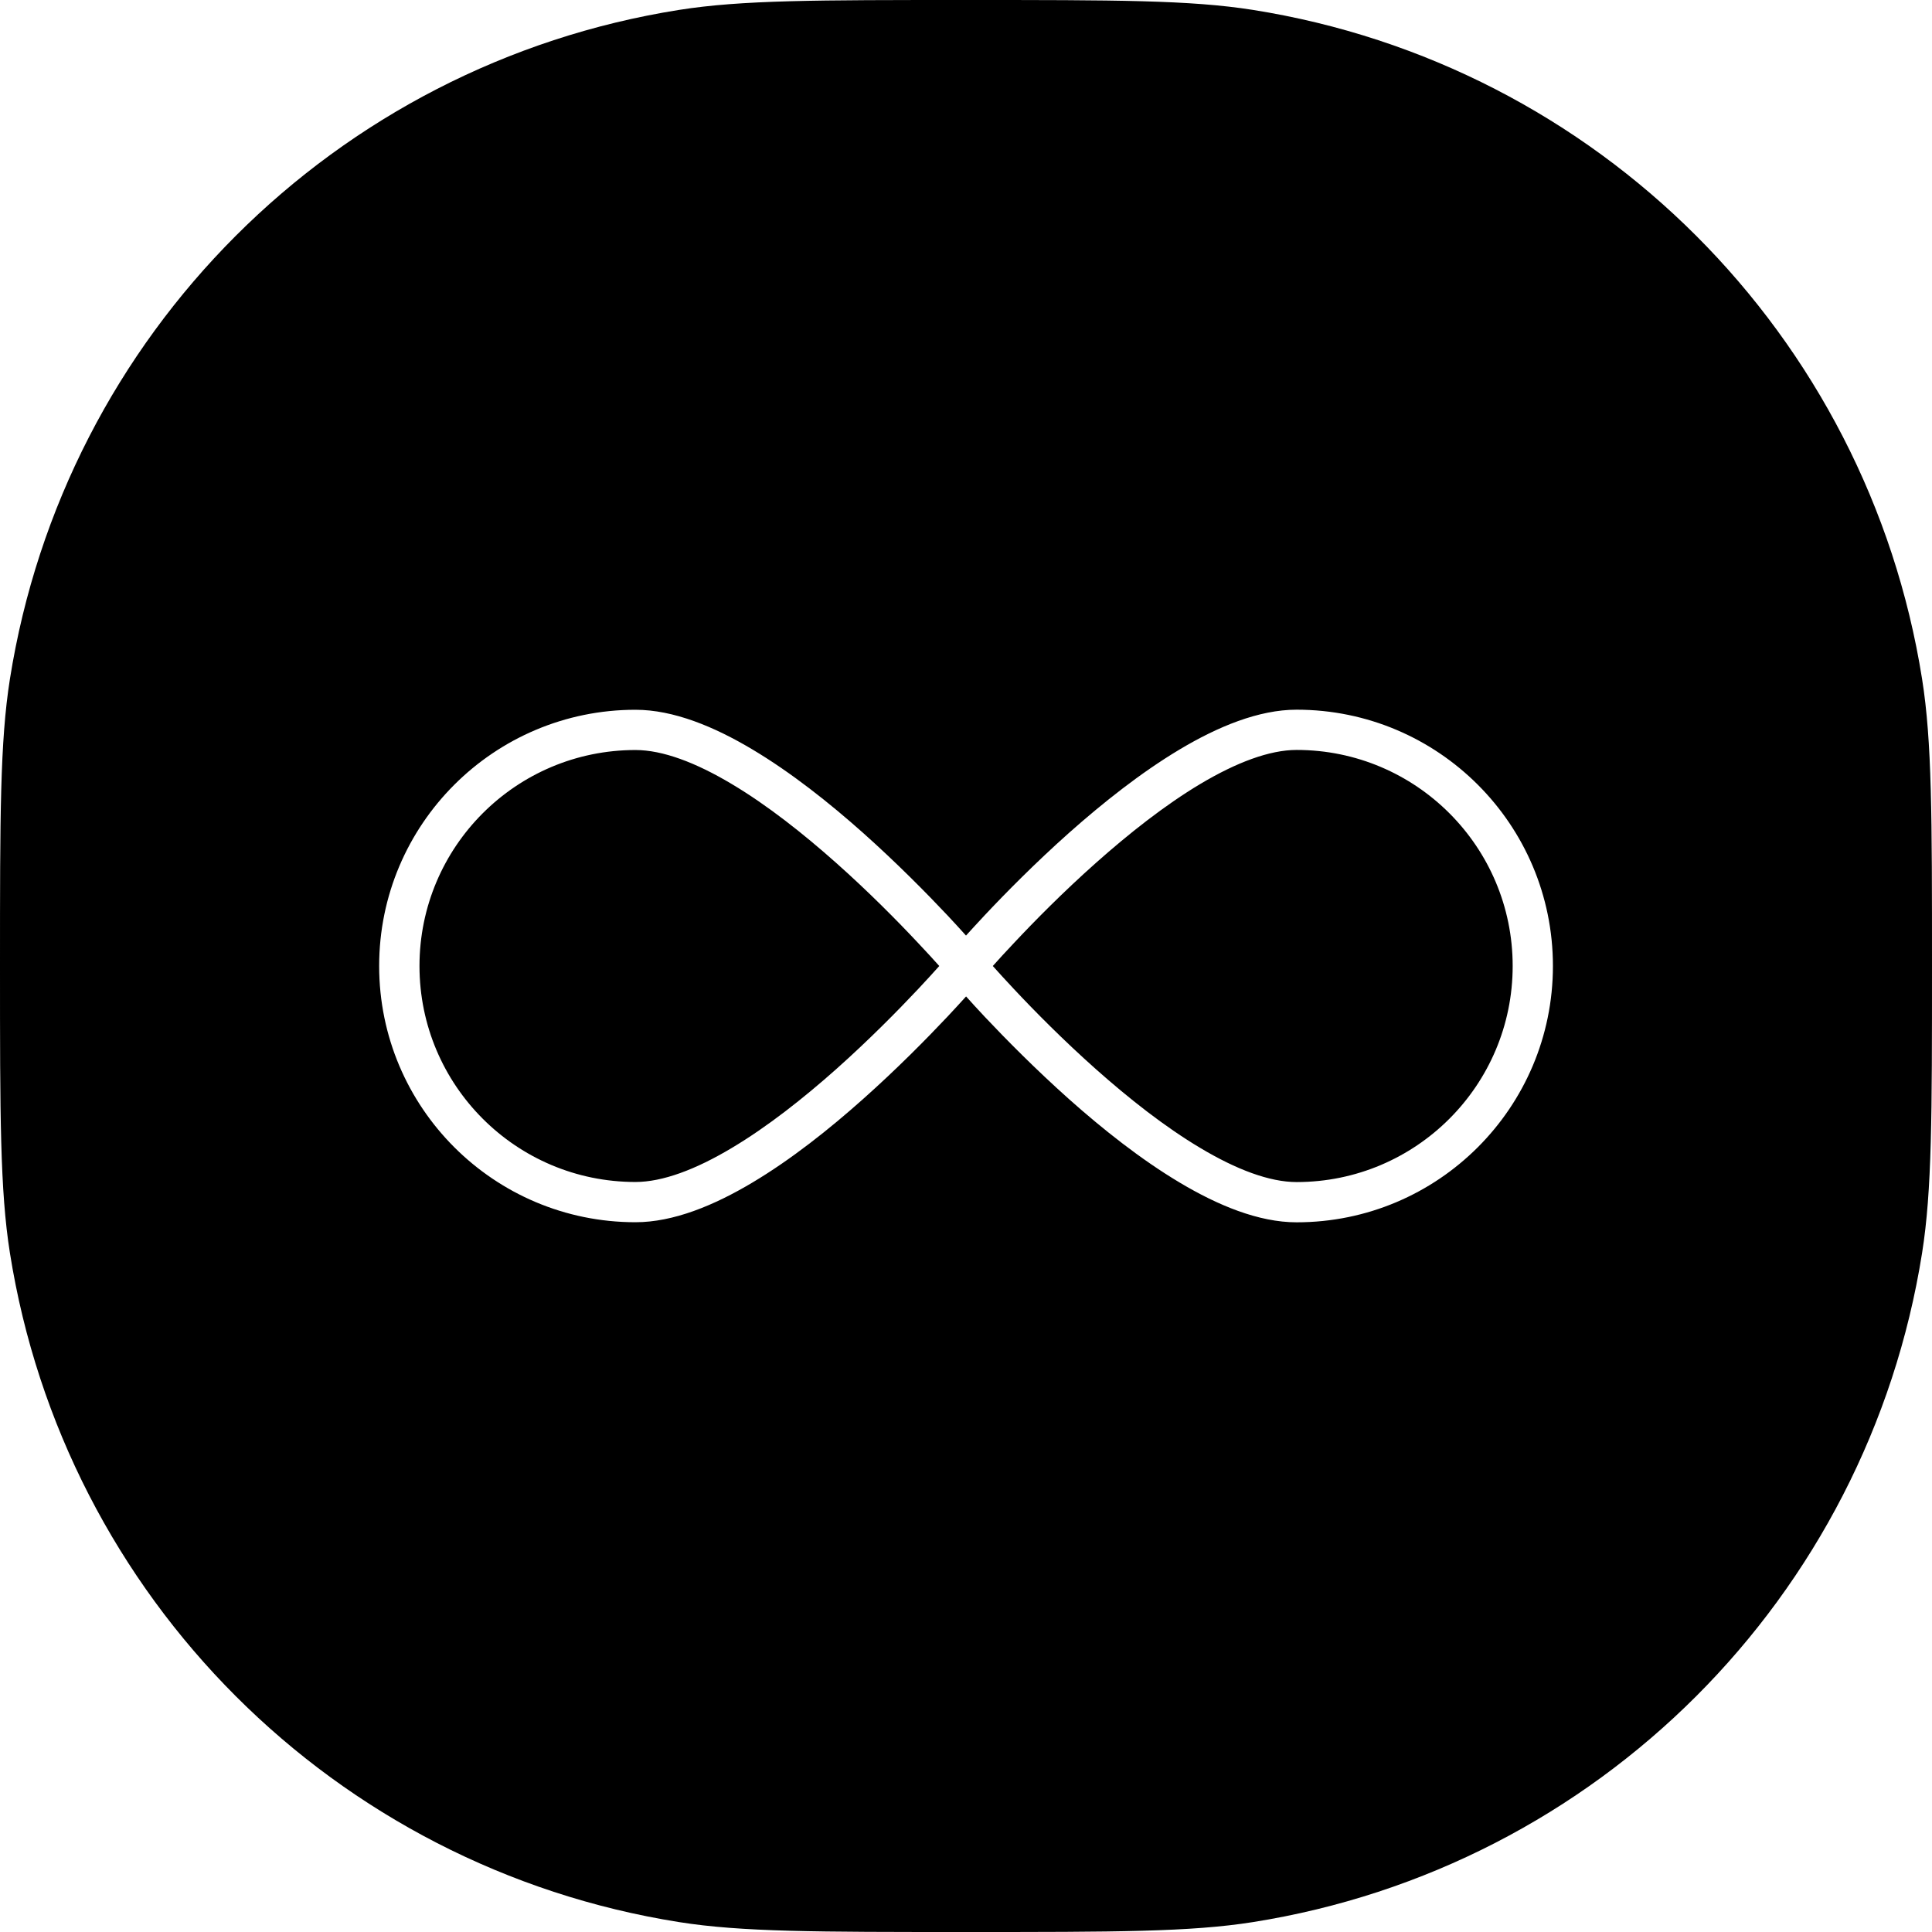<svg width="24" height="24" viewBox="0 0 24 24" fill="none" xmlns="http://www.w3.org/2000/svg">
<path fill-rule="evenodd" clip-rule="evenodd" d="M0.123 8.436C0 9.213 0 10.142 0 12C0 13.858 0 14.787 0.123 15.564C0.801 19.843 4.157 23.199 8.436 23.877C9.213 24 10.142 24 12 24C13.858 24 14.787 24 15.564 23.877C19.843 23.199 23.199 19.843 23.877 15.564C24 14.787 24 13.858 24 12C24 10.142 24 9.213 23.877 8.436C23.199 4.157 19.843 0.801 15.564 0.123C14.787 0 13.858 0 12 0C10.142 0 9.213 0 8.436 0.123C4.157 0.801 0.801 4.157 0.123 8.436ZM5.211 12C5.211 13.482 6.412 14.683 7.894 14.683C8.231 14.683 8.643 14.528 9.091 14.26C9.533 13.997 9.983 13.641 10.389 13.28C10.793 12.92 11.149 12.559 11.405 12.287C11.512 12.173 11.601 12.075 11.668 12C11.601 11.925 11.512 11.827 11.404 11.713C11.149 11.441 10.793 11.08 10.388 10.72C9.982 10.359 9.533 10.003 9.091 9.74C8.643 9.472 8.231 9.317 7.894 9.317C6.412 9.317 5.211 10.518 5.211 12L4.71 12C4.71 10.242 6.136 8.817 7.894 8.817C8.367 8.817 8.873 9.027 9.347 9.31C9.827 9.596 10.303 9.974 10.721 10.346C11.14 10.72 11.507 11.092 11.769 11.37C11.859 11.466 11.937 11.552 12 11.622C12.064 11.552 12.142 11.466 12.232 11.37C12.494 11.091 12.861 10.719 13.28 10.346C13.699 9.974 14.175 9.596 14.654 9.31C15.128 9.027 15.635 8.816 16.107 8.816C17.866 8.816 19.291 10.242 19.291 12H18.791C18.791 10.518 17.589 9.316 16.107 9.316C15.77 9.316 15.358 9.472 14.91 9.739C14.468 10.003 14.019 10.359 13.613 10.72C13.208 11.08 12.852 11.441 12.597 11.713C12.489 11.827 12.4 11.925 12.333 12C12.4 12.075 12.489 12.173 12.596 12.287C12.851 12.559 13.207 12.92 13.612 13.28C14.018 13.641 14.468 13.997 14.91 14.26C15.358 14.528 15.77 14.684 16.107 14.684C17.589 14.684 18.791 13.482 18.791 12H19.291C19.291 13.758 17.865 15.184 16.107 15.184C15.634 15.184 15.128 14.973 14.654 14.69C14.174 14.404 13.698 14.026 13.28 13.654C12.861 13.28 12.494 12.908 12.232 12.63C12.142 12.534 12.064 12.449 12.001 12.378C11.937 12.449 11.859 12.534 11.769 12.63C11.507 12.908 11.14 13.28 10.721 13.653C10.303 14.026 9.827 14.404 9.347 14.69C8.873 14.973 8.367 15.183 7.894 15.183C6.136 15.183 4.71 13.758 4.71 12L5.211 12Z" fill="black"/>
</svg>
